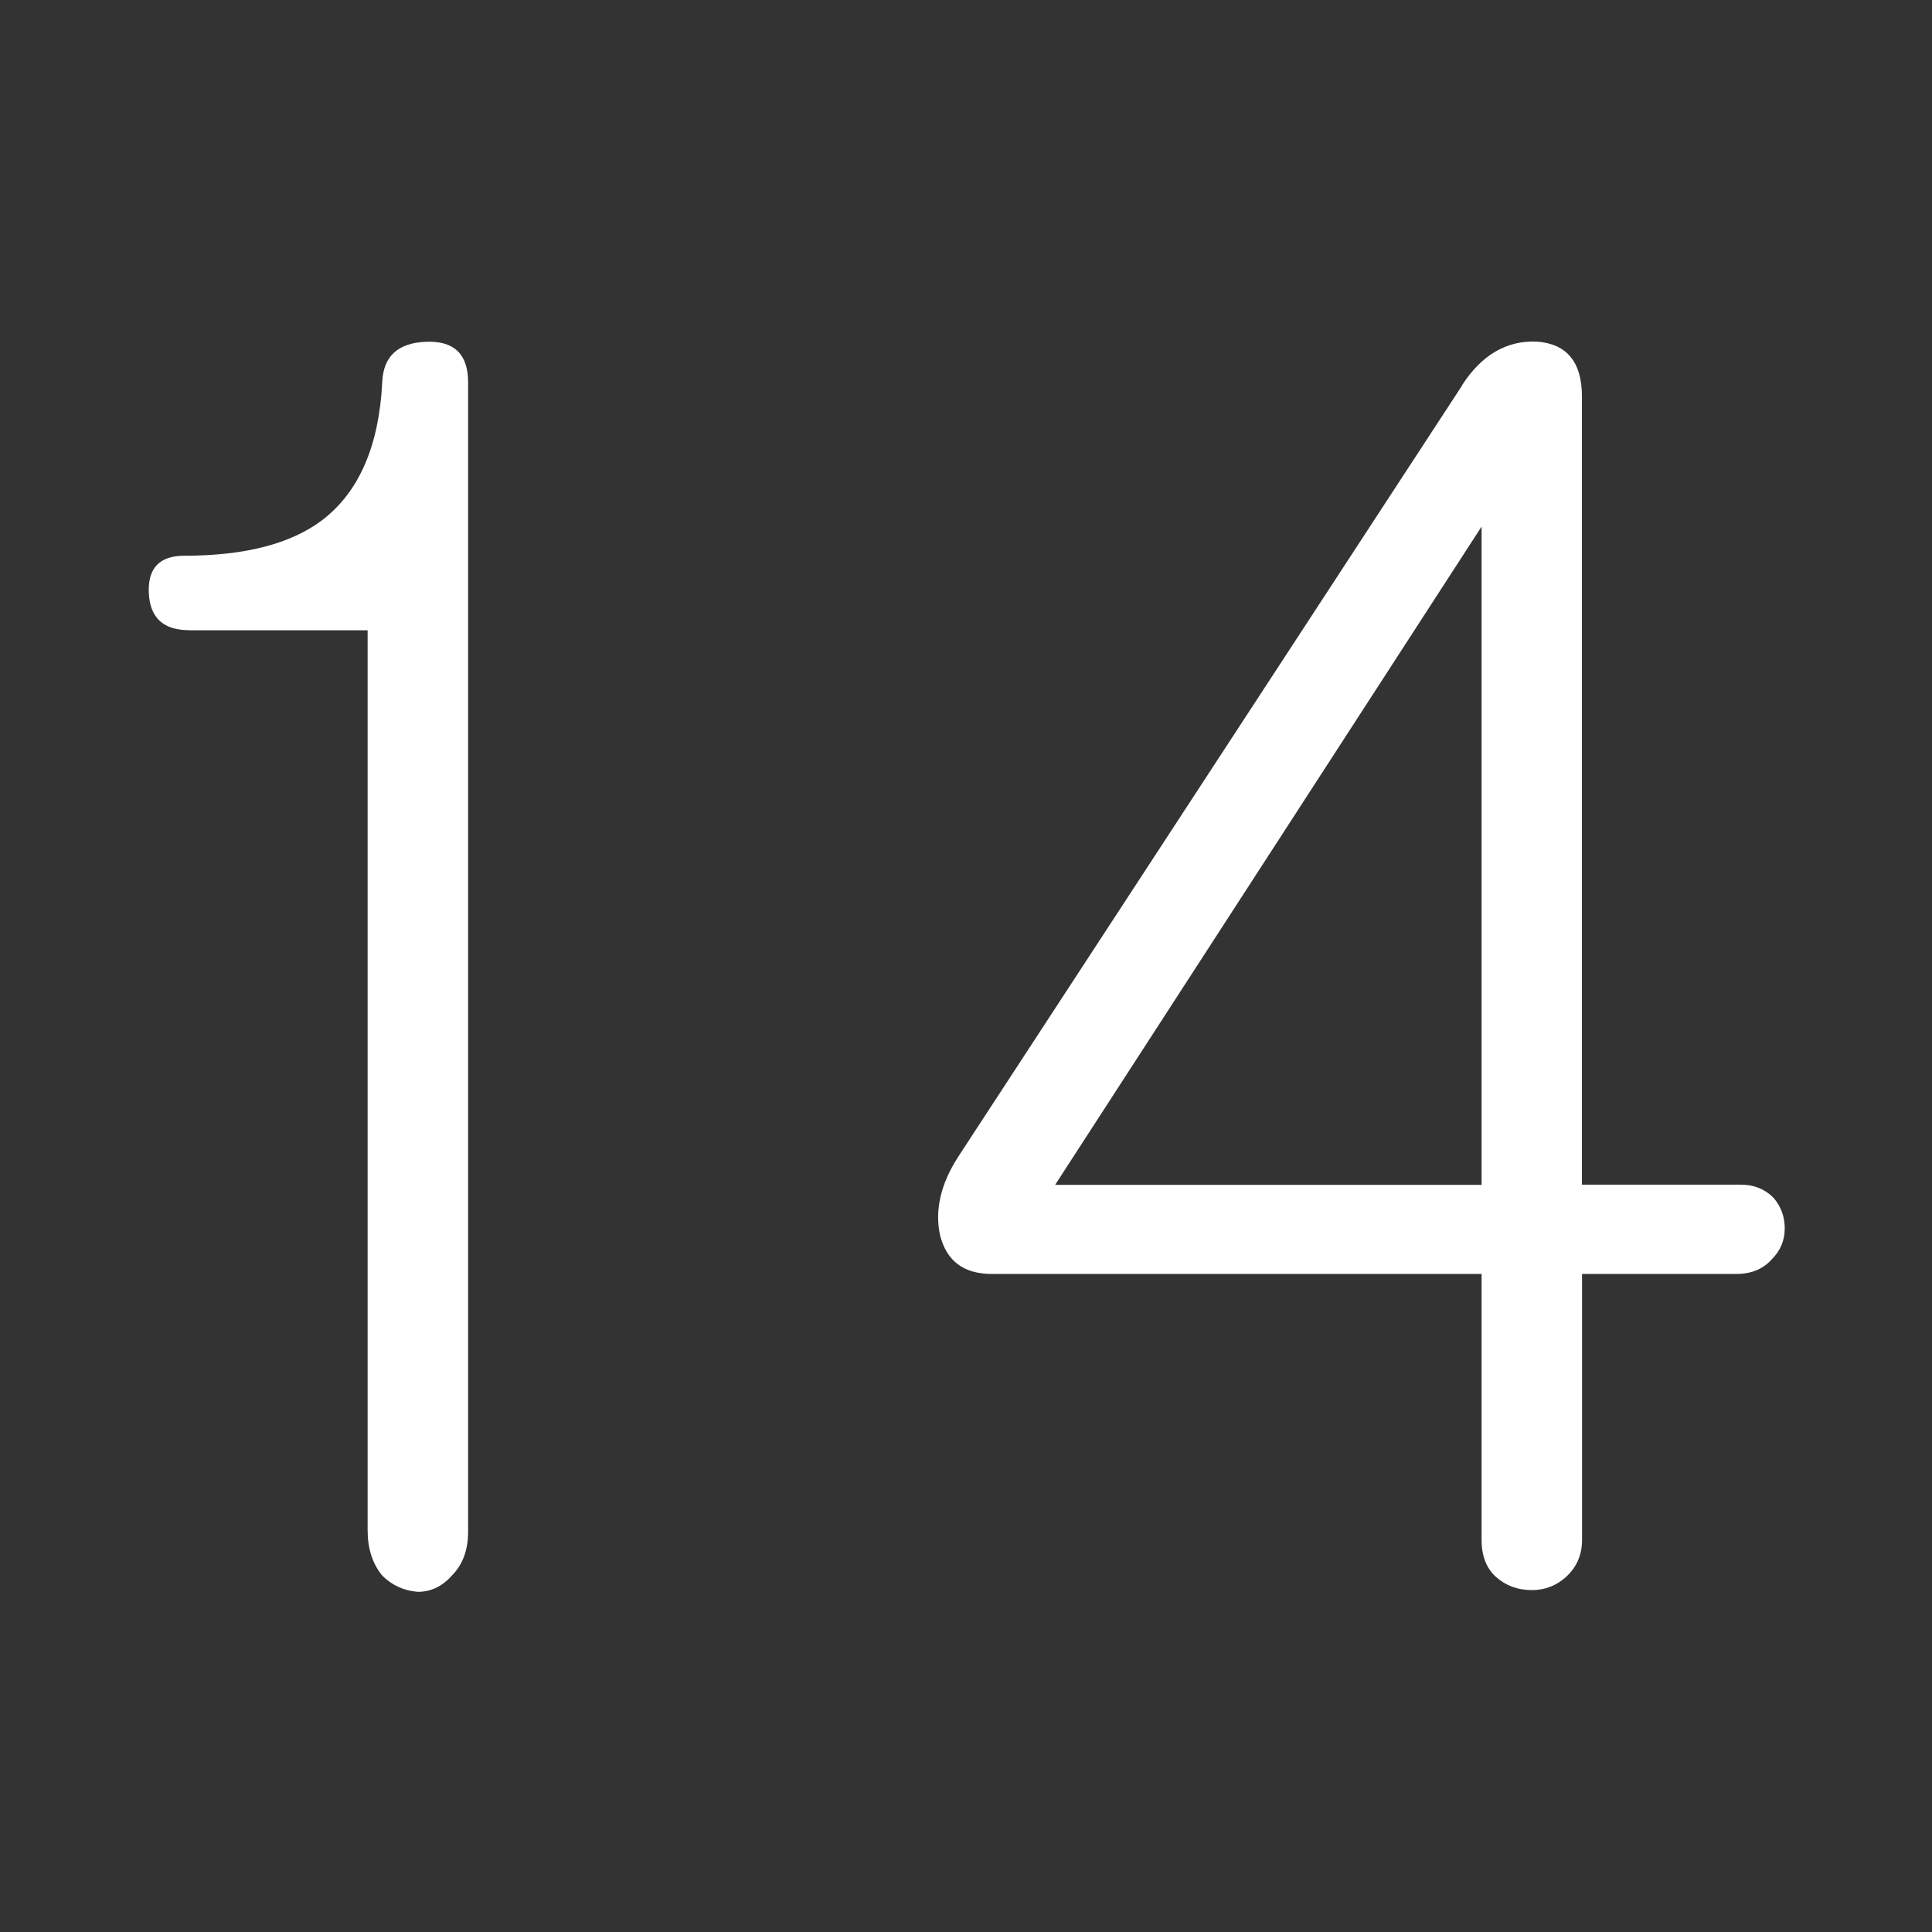 <?xml version="1.0" encoding="UTF-8" standalone="no"?>
<!-- Created with Inkscape (http://www.inkscape.org/) -->

<svg
   xmlns:dc="http://purl.org/dc/elements/1.1/"
   xmlns:cc="http://creativecommons.org/ns#"
   xmlns:rdf="http://www.w3.org/1999/02/22-rdf-syntax-ns#"
   xmlns:svg="http://www.w3.org/2000/svg"
   xmlns="http://www.w3.org/2000/svg"
   xmlns:sodipodi="http://sodipodi.sourceforge.net/DTD/sodipodi-0.dtd"
   xmlns:inkscape="http://www.inkscape.org/namespaces/inkscape"
   width="64"
   height="64"
   id="svg2"
   version="1.1"
   inkscape:version="0.48.4 r9939"
   sodipodi:docname="1.svg">
  <rect width="100%" height="100%" fill="#333333" stroke="none"/>
  <defs
     id="defs4" />
  <sodipodi:namedview
     id="base"
     pagecolor="#ffffff"
     bordercolor="#666666"
     borderopacity="1.0"
     inkscape:pageopacity="0.0"
     inkscape:pageshadow="2"
     inkscape:zoom="4.665165"
     inkscape:cx="32.004933"
     inkscape:cy="32.004933"
     inkscape:document-units="px"
     inkscape:current-layer="layer1"
     showgrid="false"
     inkscape:window-width="1366"
     inkscape:window-height="706"
     inkscape:window-x="-8"
     inkscape:window-y="-8"
     inkscape:window-maximized="1" />
  <g
     inkscape:label="Layer 1"
     inkscape:groupmode="layer"
     id="layer1"
     transform="translate(0,-988.362)">
    <g
       transform="matrix(3.362,0,0,3.362,-21.926,952.313)"
       style="font-size:16.359px;font-style:normal;font-variant:normal;font-weight:normal;font-stretch:normal;text-align:start;line-height:142%;letter-spacing:0px;word-spacing:0px;writing-mode:lr-tb;text-anchor:start;fill:#ffffff;fill-opacity:1;stroke:none;font-family:Gulim;-inkscape-font-specification:Gulim"
       id="flowRoot2985">
      <path
         d="m 8.387,16.933 1.757,0 0,8.867 c -4e-6,0.181 0.048,0.33 0.144,0.447 0.096,0.096 0.213,0.149 0.351,0.16 0.128,0 0.24,-0.053 0.335,-0.16 0.106,-0.107 0.16,-0.25 0.16,-0.431 l 0,-11.327 c -6e-6,-0.277 -0.138,-0.41 -0.415,-0.399 -0.277,0.011 -0.421,0.144 -0.431,0.399 -0.032,0.628 -0.229,1.081 -0.591,1.358 -0.309,0.234 -0.762,0.351 -1.358,0.351 -0.245,10e-6 -0.362,0.122 -0.351,0.367 0.011,0.245 0.144,0.367 0.399,0.367 z"
         style="fill:#ffffff"
         id="path3043" />
      <path
         d="m 21.12,15.911 0,6.486 -4.202,0 z m -0.192,-1.39 -4.968,7.604 c -0.17,0.266 -0.229,0.522 -0.176,0.767 0.064,0.256 0.234,0.383 0.511,0.383 l 4.825,0 0,2.62 c -6e-6,0.16 0.048,0.282 0.144,0.367 0.096,0.085 0.213,0.128 0.351,0.128 0.128,0 0.24,-0.043 0.335,-0.128 0.106,-0.096 0.16,-0.218 0.16,-0.367 l 0,-2.62 1.518,0 c 0.149,3e-6 0.266,-0.048 0.351,-0.144 0.085,-0.085 0.128,-0.186 0.128,-0.304 -9e-6,-0.117 -0.037,-0.218 -0.112,-0.304 -0.085,-0.085 -0.192,-0.128 -0.32,-0.128 l -1.566,0 0,-7.764 c -7e-6,-0.341 -0.149,-0.522 -0.447,-0.543 -0.298,-0.011 -0.543,0.133 -0.735,0.431 z"
         style="fill:#ffffff"
         id="path3045" />
    </g>
  </g>
</svg>
